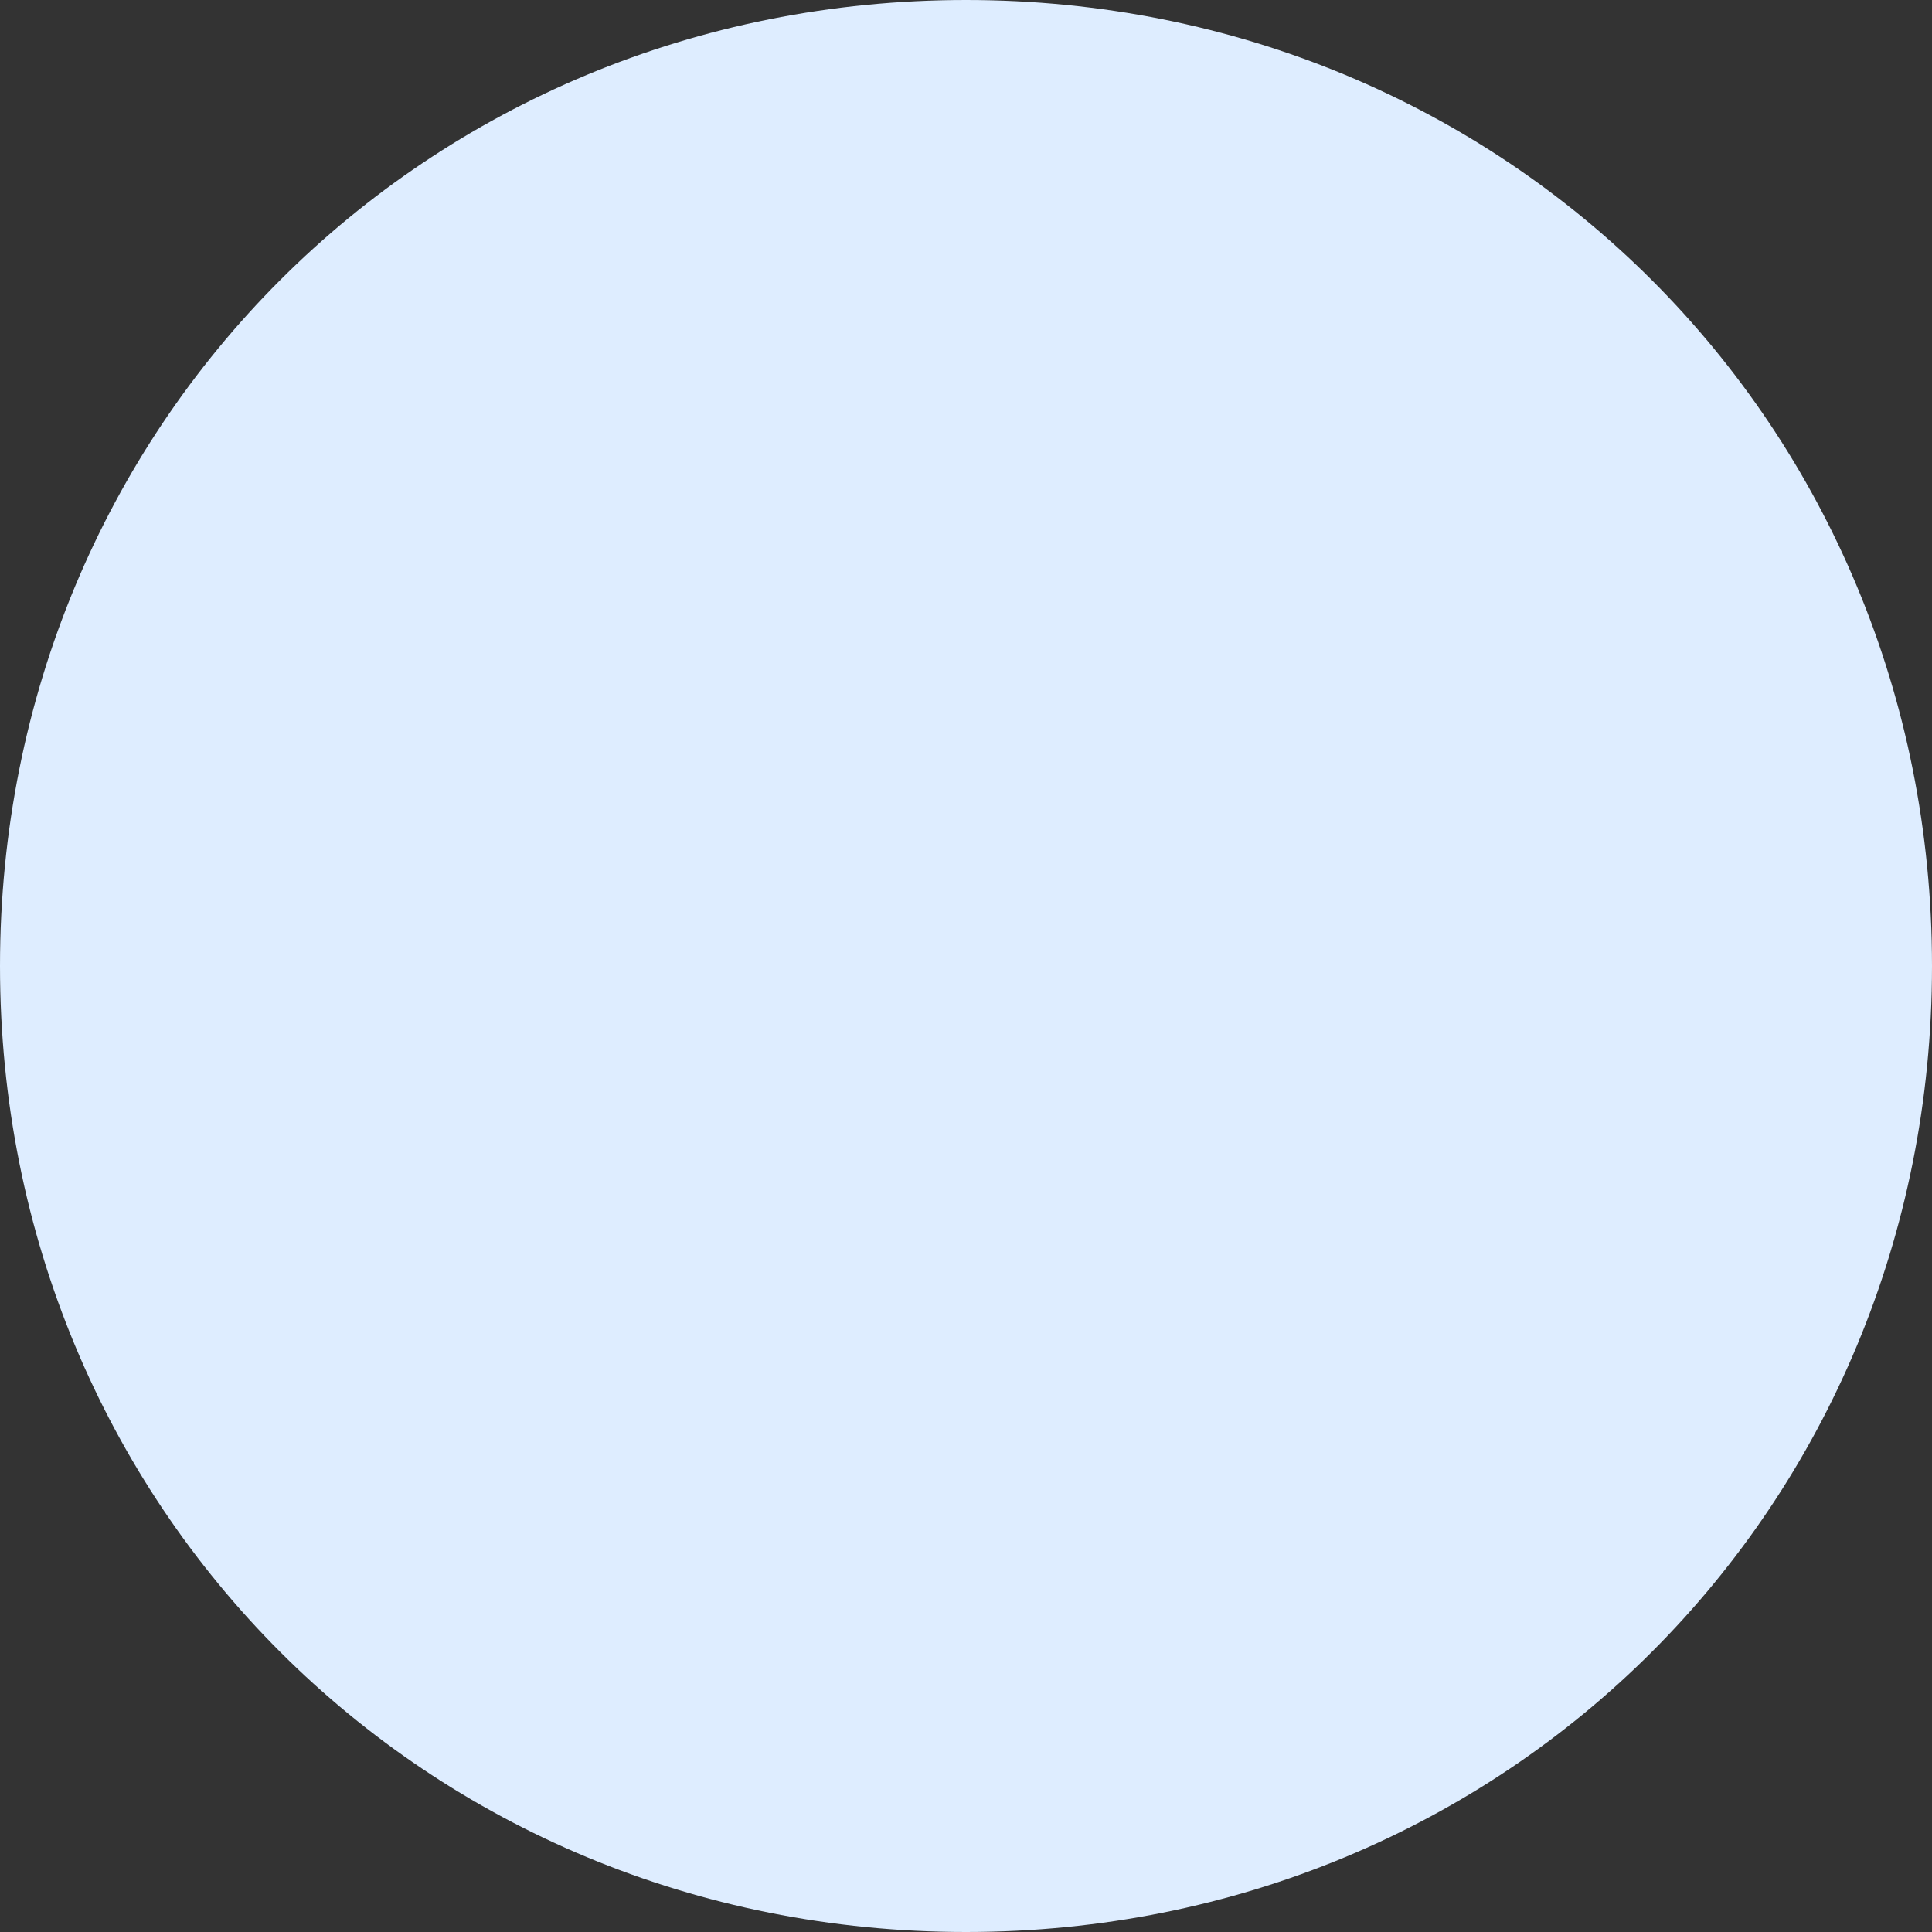﻿<?xml version="1.0" encoding="utf-8"?>
<svg version="1.1" xmlns:xlink="http://www.w3.org/1999/xlink" width="40px" height="40px" xmlns="http://www.w3.org/2000/svg">
  <rect width="100%" height="100%" fill="#333333" stroke="none"/>
  <g transform="matrix(1 0 0 1 -8649 -208 )">
    <path d="M 8669 208  C 8680.2 208  8689 216.8  8689 228  C 8689 239.2  8680.2 248  8669 248  C 8657.8 248  8649 239.2  8649 228  C 8649 216.8  8657.8 208  8669 208  Z " fill-rule="nonzero" fill="#deedff" stroke="none" />
  </g>
</svg>